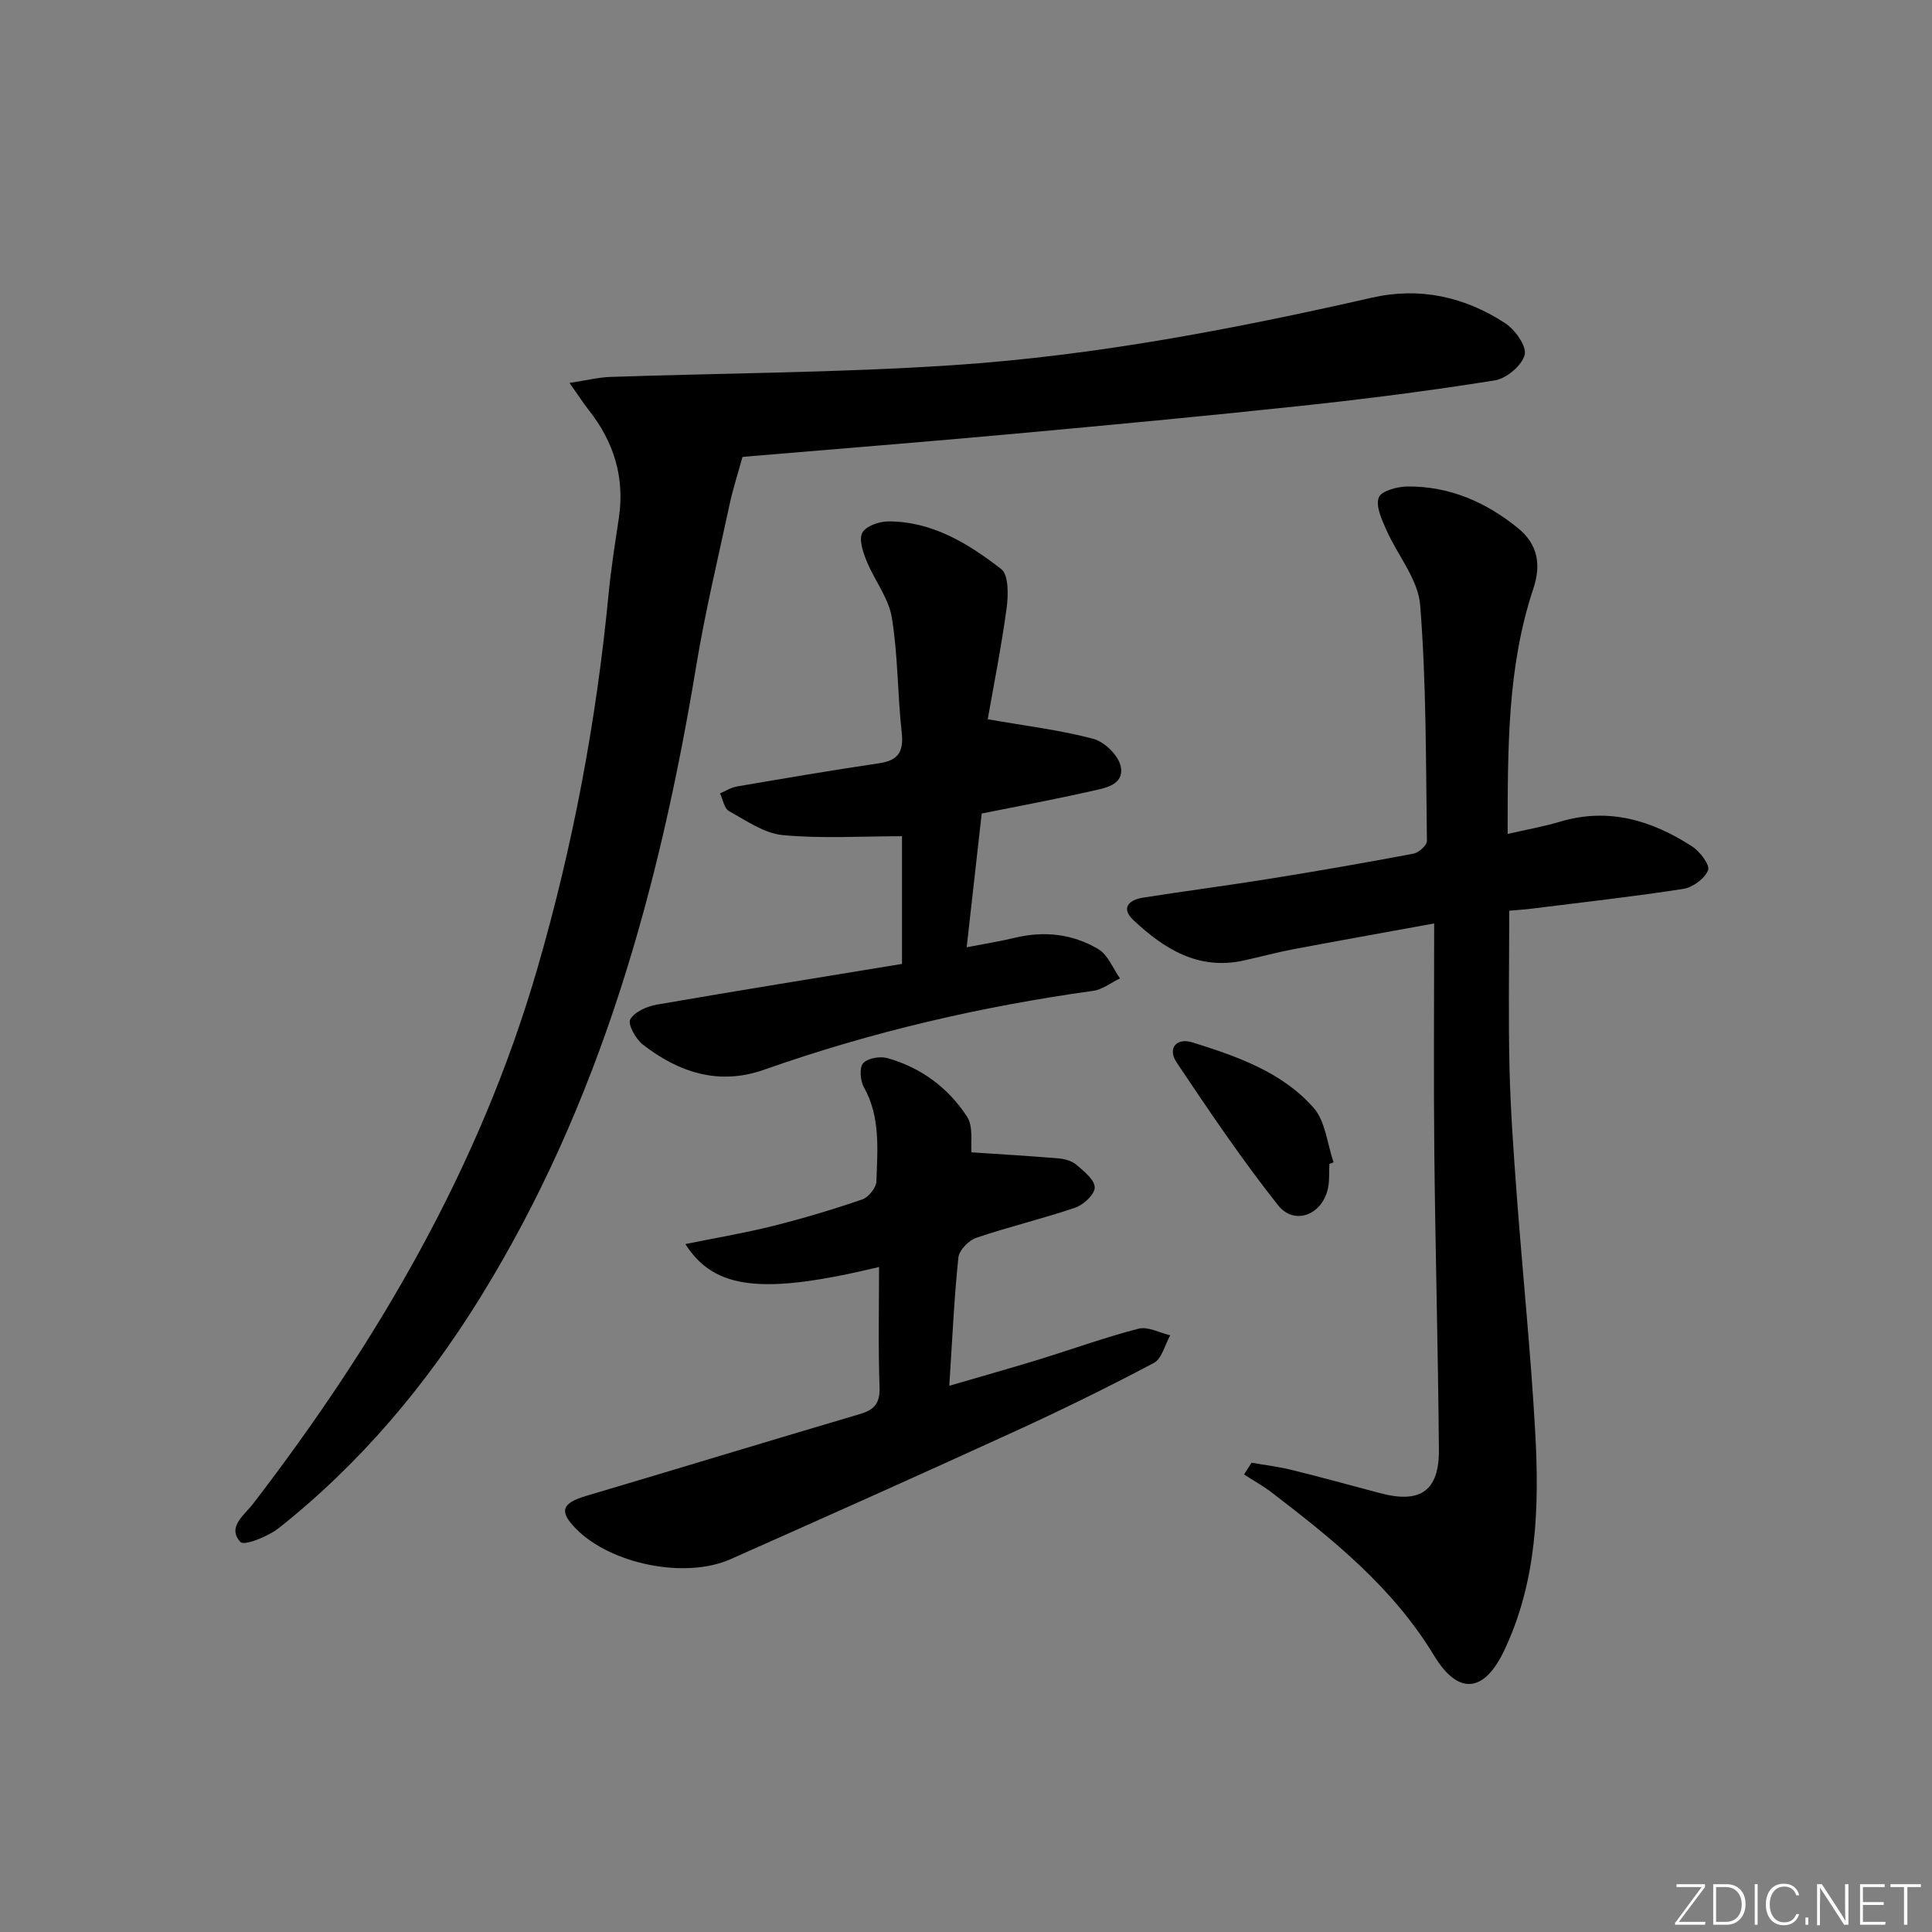 <svg enable-background="new 0 0 400 400" viewBox="0 0 400 400" xmlns="http://www.w3.org/2000/svg"><rect x="0" y="0" width="400" height="400" fill="#808080" stroke="none"/><g fill="#fafbfc"><path d="m346.9 398 5.4-7.3h-5.2v-.6h5.9v.6l-5.4 7.2h5.5l-.1.6h-6.2v-.5z"/><path d="m354.7 390.1h2.8c2.3 0 3.9 1.6 3.9 4.1s-1.6 4.3-3.9 4.3h-2.8zm.6 7.8h2c2.2 0 3.3-1.6 3.3-3.6 0-1.8-1-3.6-3.3-3.6h-2z"/><path d="m363.9 390.1v8.4h-.6v-8.4z"/><path d="m372.5 396.3c-.4 1.3-1.4 2.3-3.2 2.3-2.4 0-3.7-1.9-3.7-4.3 0-2.3 1.2-4.3 3.7-4.3 1.8 0 2.9 1 3.2 2.4h-.6c-.4-1.1-1.1-1.8-2.5-1.8-2.1 0-3 1.9-3 3.7s.9 3.7 3 3.7c1.4 0 2.1-.7 2.5-1.7z"/><path d="m373.8 398.5v-1.5h.6v1.5z"/><path d="m376.2 398.5v-8.4h1c1.3 2 4.4 6.7 4.9 7.6-.1-1.2-.1-2.4-.1-3.8v-3.8h.7v8.4h-.9c-1.2-1.9-4.4-6.8-5-7.7.1 1.1 0 2.3 0 3.9v3.9h-.6z"/><path d="m390 394.4h-4.3v3.5h4.7l-.1.6h-5.2v-8.4h5.1v.6h-4.5v3.1h4.3z"/><path d="m394.2 390.7h-2.8v-.6h6.3v.6h-2.8v7.8h-.7z"/></g><path d="m117.92 79.28c3.68-.56 6.03-1.16 8.4-1.24 23.77-.81 47.59-.86 71.31-2.46 29.18-1.96 57.9-7.47 86.41-13.95 9.95-2.26 19.22-.18 27.6 5.29 2.04 1.33 4.49 4.78 4.03 6.54-.58 2.21-3.76 4.9-6.16 5.29-13.26 2.12-26.6 3.83-39.96 5.26-19.98 2.14-40 4.01-60.01 5.84-17.87 1.63-35.75 3.05-53.63 4.56-.98.08-1.96.17-2.19.2-.97 3.52-1.96 6.56-2.63 9.67-2.4 11.17-5.08 22.3-6.94 33.57-7.62 46.05-19.83 90.48-44.63 130.65-11.29 18.28-24.94 34.51-41.81 47.88-2.2 1.74-7.16 3.71-7.92 2.88-2.84-3.07.78-5.55 2.57-7.87 25.83-33.62 46.94-69.72 58.86-110.75 7.39-25.43 12.25-51.31 14.78-77.65.51-5.28 1.35-10.53 2.13-15.79 1.25-8.38-1.05-15.73-6.24-22.31-1.1-1.4-2.07-2.91-3.97-5.61z" fill="#010000"/><path d="m312.14 172.66c4.09-.94 7.51-1.54 10.82-2.53 10.05-3.02 19.03-.29 27.4 5.13 1.61 1.04 3.71 3.85 3.28 4.91-.7 1.73-3.16 3.56-5.11 3.86-10.49 1.63-21.05 2.8-31.59 4.12-1.44.18-2.9.26-4.47.4 0 11.14-.2 21.92.06 32.69.21 8.8.86 17.59 1.51 26.37 1.22 16.24 2.89 32.45 3.8 48.71.87 15.5.43 31.01-6.42 45.42-4.14 8.72-9.49 9.33-14.52 1.02-8.52-14.07-20.87-24-33.57-33.73-1.81-1.39-3.83-2.51-5.76-3.76.52-.81 1.04-1.62 1.55-2.43 2.77.49 5.58.82 8.3 1.49 6.13 1.51 12.21 3.19 18.31 4.81 8.36 2.22 12.25-.45 12.18-9.05-.17-20.48-.73-40.95-.95-61.43-.16-15.45-.03-30.9-.03-47.47-10.78 1.97-20.01 3.61-29.23 5.35-3.42.65-6.78 1.57-10.18 2.32-9.38 2.07-16.48-2.38-22.85-8.35-2.67-2.5-.95-4.2 1.96-4.66 8.85-1.39 17.74-2.54 26.59-3.97 9.83-1.58 19.64-3.29 29.43-5.14 1.09-.21 2.79-1.73 2.78-2.62-.23-16.3-.11-32.63-1.4-48.85-.42-5.35-4.72-10.35-7.02-15.6-.93-2.13-2.23-4.88-1.55-6.67.51-1.36 3.87-2.27 5.98-2.28 8.65-.06 16.22 3.23 22.85 8.63 4.08 3.33 4.84 7.51 3.16 12.56-5.4 16.21-5.28 33.01-5.31 50.75z" fill="#010000"/><path d="m182 262.32c-24.06 5.77-34.07 4.73-40.1-4.75 6.25-1.27 12.2-2.26 18.03-3.72 6.27-1.57 12.48-3.42 18.59-5.52 1.3-.44 2.89-2.42 2.93-3.74.22-6.6.87-13.31-2.6-19.52-.75-1.34-.96-4.01-.14-4.94.93-1.05 3.48-1.49 5.01-1.06 6.96 1.95 12.61 6.15 16.5 12.13 1.33 2.05.72 5.36.92 7.38 6.01.4 12.06.75 18.1 1.26 1.27.11 2.75.55 3.68 1.36 1.54 1.33 3.75 3.1 3.73 4.67-.01 1.45-2.33 3.58-4.06 4.17-6.74 2.3-13.71 3.94-20.45 6.23-1.58.54-3.57 2.58-3.72 4.1-.89 8.56-1.27 17.17-1.88 26.54 6.39-1.87 12.35-3.54 18.27-5.35 6.98-2.14 13.86-4.65 20.92-6.47 1.94-.5 4.36.86 6.55 1.37-1.1 1.95-1.71 4.82-3.37 5.71-9.38 4.97-18.92 9.66-28.58 14.08-19.63 8.99-39.34 17.79-59.07 26.56-9.38 4.17-24.77 1.04-31.98-6.27-3.6-3.65-3-5.33 2.11-6.84 18.92-5.61 37.8-11.37 56.73-16.96 3-.89 4.1-2.32 3.98-5.59-.29-8.13-.1-16.28-.1-24.83z" fill="#010000"/><path d="m186.75 199.57c0-9.83 0-18.45 0-26.44-8.36 0-16.58.53-24.68-.23-3.85-.36-7.57-3-11.14-4.97-.99-.55-1.26-2.41-1.86-3.67 1.17-.49 2.29-1.22 3.51-1.43 9.81-1.68 19.62-3.35 29.46-4.81 3.99-.59 5.09-2.44 4.65-6.38-.88-7.92-.76-15.97-2.05-23.8-.67-4.06-3.6-7.71-5.21-11.67-.75-1.85-1.65-4.47-.89-5.88.74-1.38 3.51-2.34 5.39-2.34 9.09 0 16.55 4.58 23.36 9.87 1.56 1.21 1.48 5.4 1.12 8.08-1.1 8.13-2.72 16.19-3.91 23.01 8.18 1.44 15.18 2.26 21.92 4.08 2.32.63 5.21 3.5 5.63 5.76.71 3.82-3.36 4.43-6.17 5.06-7.41 1.68-14.89 3.06-22.63 4.62-1.02 9.1-2.02 17.94-3.11 27.69 3.66-.71 6.84-1.2 9.96-1.96 6.1-1.47 12.02-.81 17.31 2.36 1.99 1.19 3.01 3.98 4.47 6.04-1.84.89-3.61 2.31-5.53 2.58-23.25 3.23-45.99 8.51-68.14 16.33-9.37 3.31-17.67.58-25.12-5.2-1.47-1.14-3.16-4.21-2.61-5.2.88-1.58 3.46-2.72 5.49-3.07 16.9-2.93 33.87-5.65 50.78-8.43z" fill="#010000"/><path d="m275.23 240.97c-.08 1.66.05 3.36-.27 4.97-1.12 5.55-6.94 7.9-10.36 3.58-7.49-9.46-14.27-19.5-20.99-29.55-1.97-2.95-.01-5.18 3.28-4.15 9.21 2.88 18.52 6.11 25.07 13.53 2.47 2.8 2.82 7.47 4.14 11.29-.29.12-.58.23-.87.33z" fill="#010000"/></svg>
